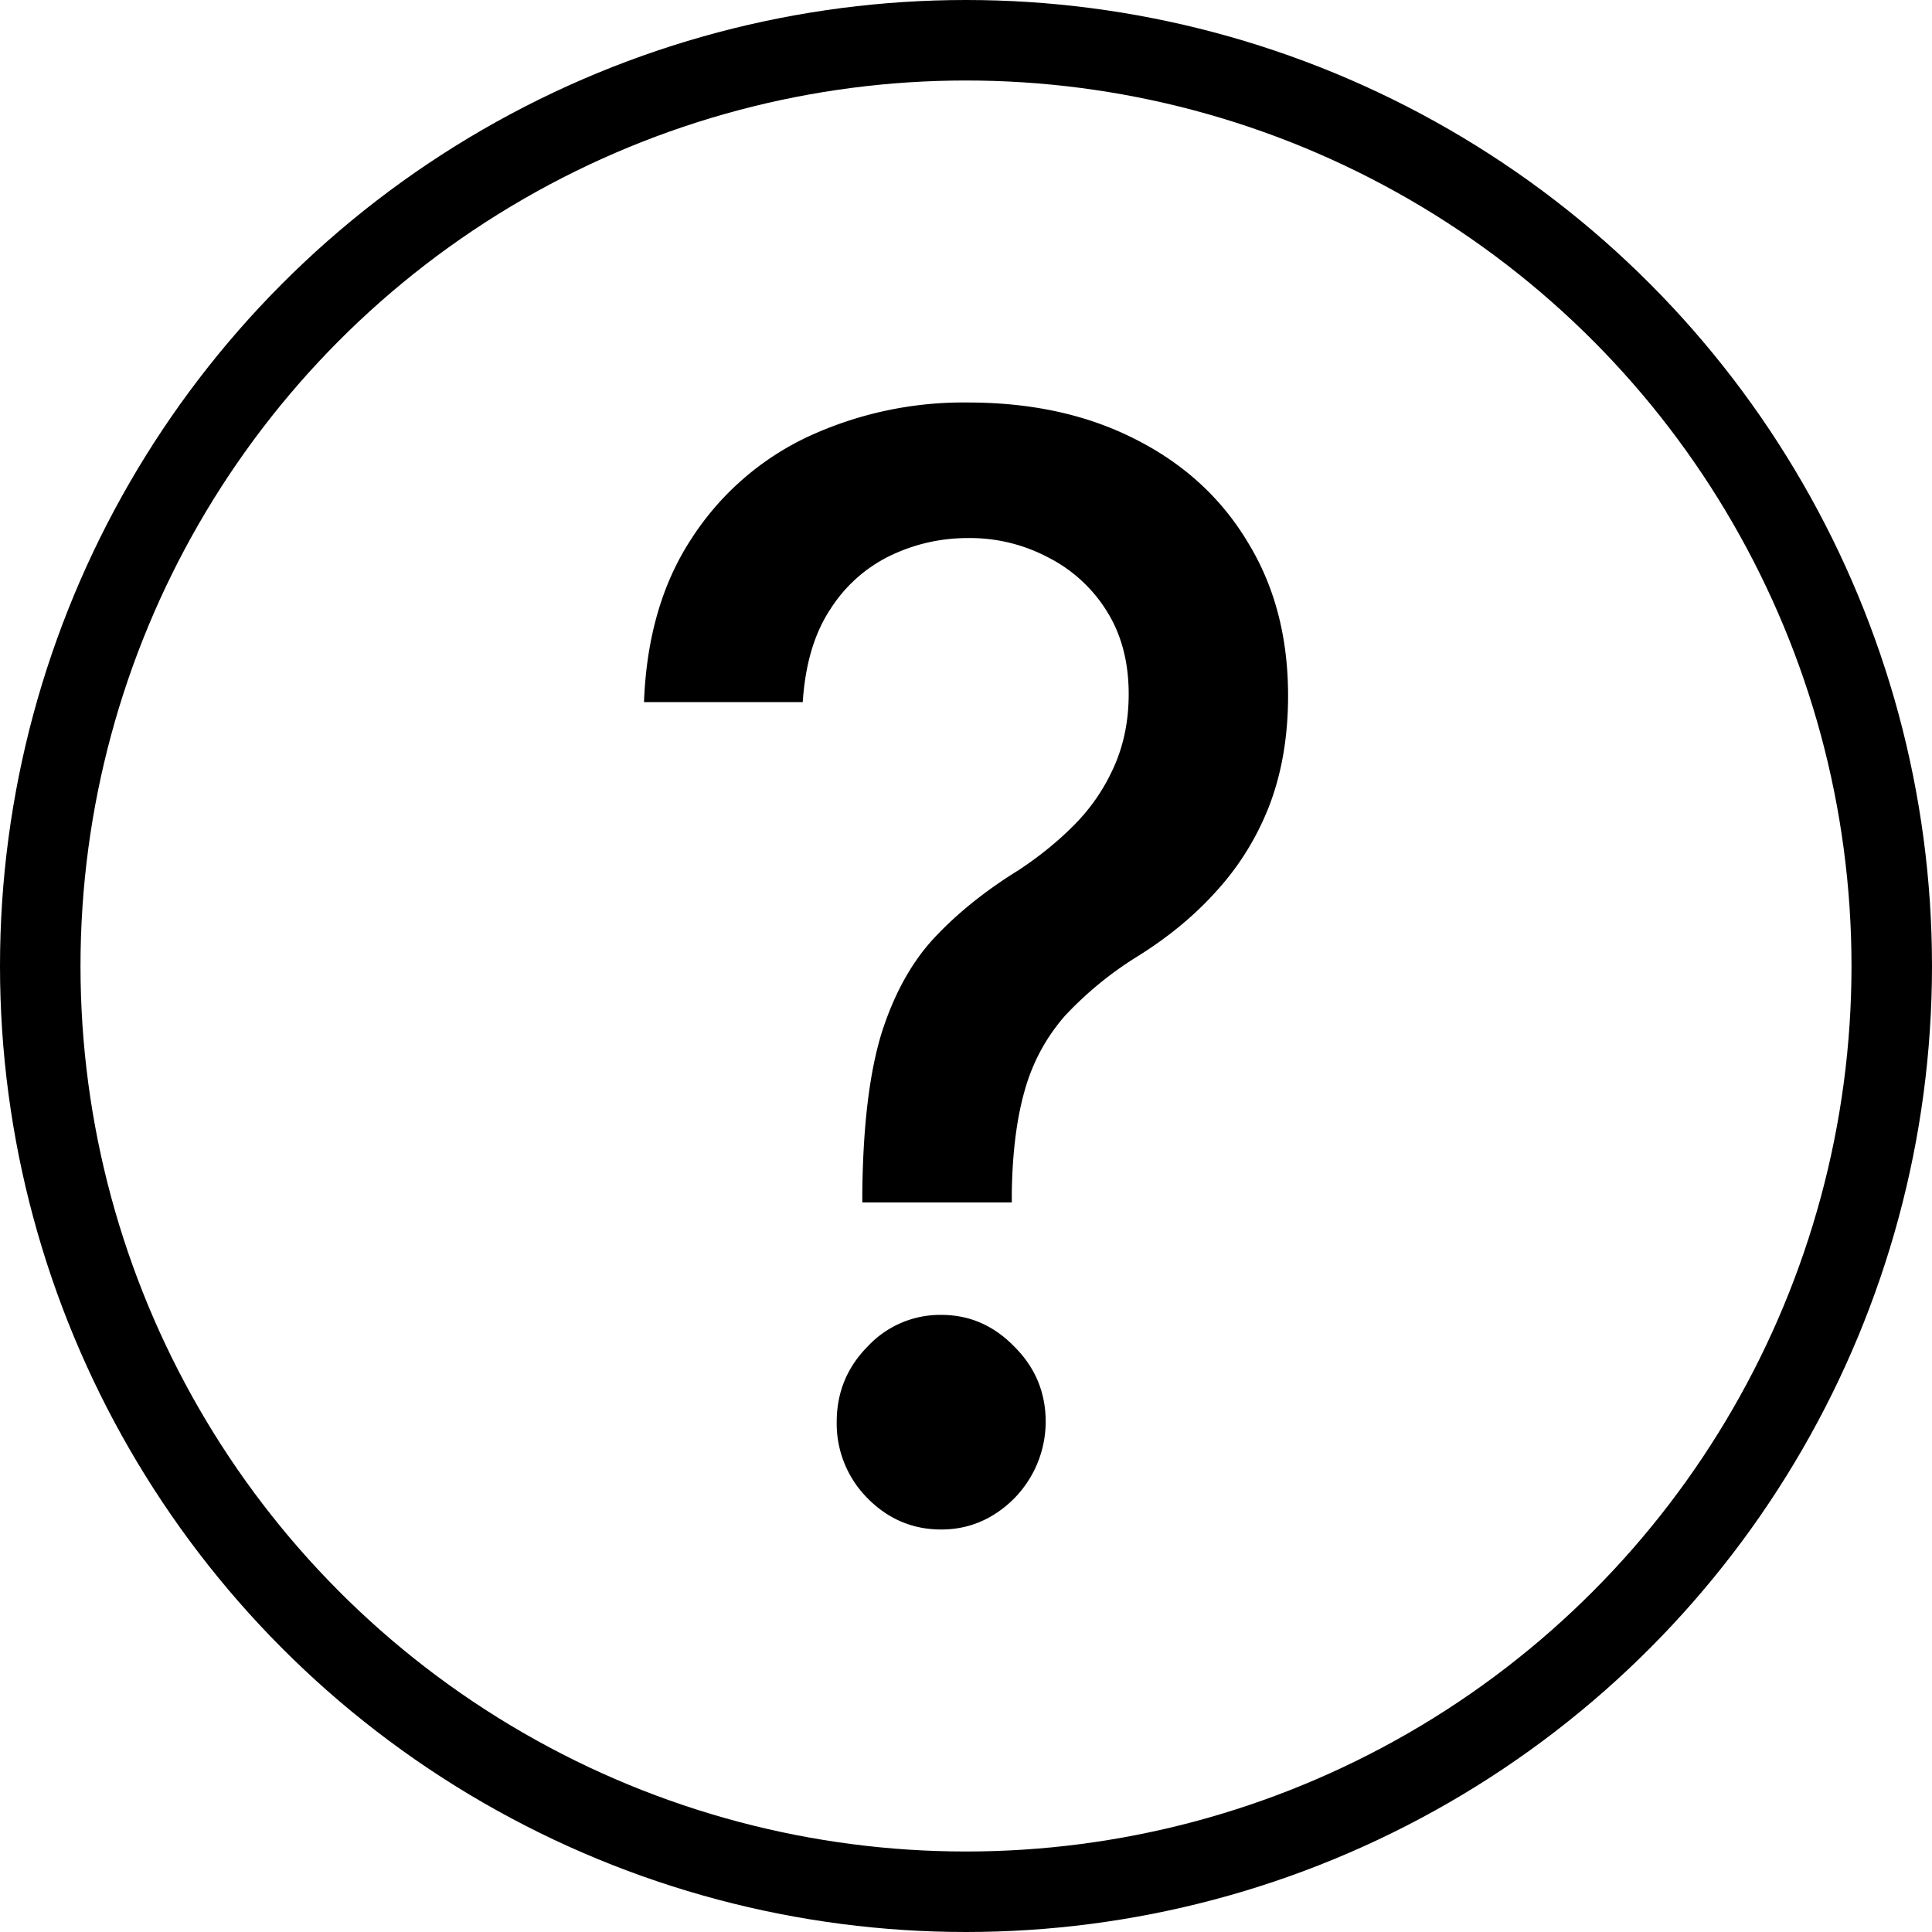 <svg xmlns="http://www.w3.org/2000/svg" width="24" height="24" fill="none" viewBox="0 0 24 24">
  <path fill="currentcolor"
    d="M10.712 14.937v-.127c.009-.829.089-1.488.24-1.978.156-.49.377-.887.662-1.19.285-.303.63-.579 1.032-.828.26-.17.493-.359.7-.568.208-.21.372-.45.493-.722.121-.272.182-.572.182-.902 0-.397-.09-.74-.272-1.03a1.835 1.835 0 0 0-.727-.667 2.077 2.077 0 0 0-1-.241c-.332 0-.65.071-.953.214a1.823 1.823 0 0 0-.753.668c-.199.299-.313.684-.344 1.156H8c.03-.802.227-1.479.59-2.031a3.481 3.481 0 0 1 1.44-1.263A4.59 4.59 0 0 1 12.024 5c.796 0 1.492.154 2.089.461.597.303 1.06.728 1.388 1.276.334.544.5 1.179.5 1.905 0 .499-.076.949-.227 1.35-.152.396-.368.75-.649 1.062-.277.312-.61.588-1 .83a4.406 4.406 0 0 0-.895.734 2.36 2.36 0 0 0-.493.902c-.103.348-.16.778-.168 1.29v.127h-1.856Zm.98 4.063c-.355 0-.66-.13-.915-.388a1.313 1.313 0 0 1-.383-.948c0-.366.128-.678.383-.936a1.23 1.23 0 0 1 .915-.394c.35 0 .653.131.908.394.26.258.39.57.39.935a1.363 1.363 0 0 1-.649 1.156c-.195.12-.411.181-.65.181Z" />
  <circle cx="12" cy="12" r="11.5" stroke="currentcolor" />
  
</svg>